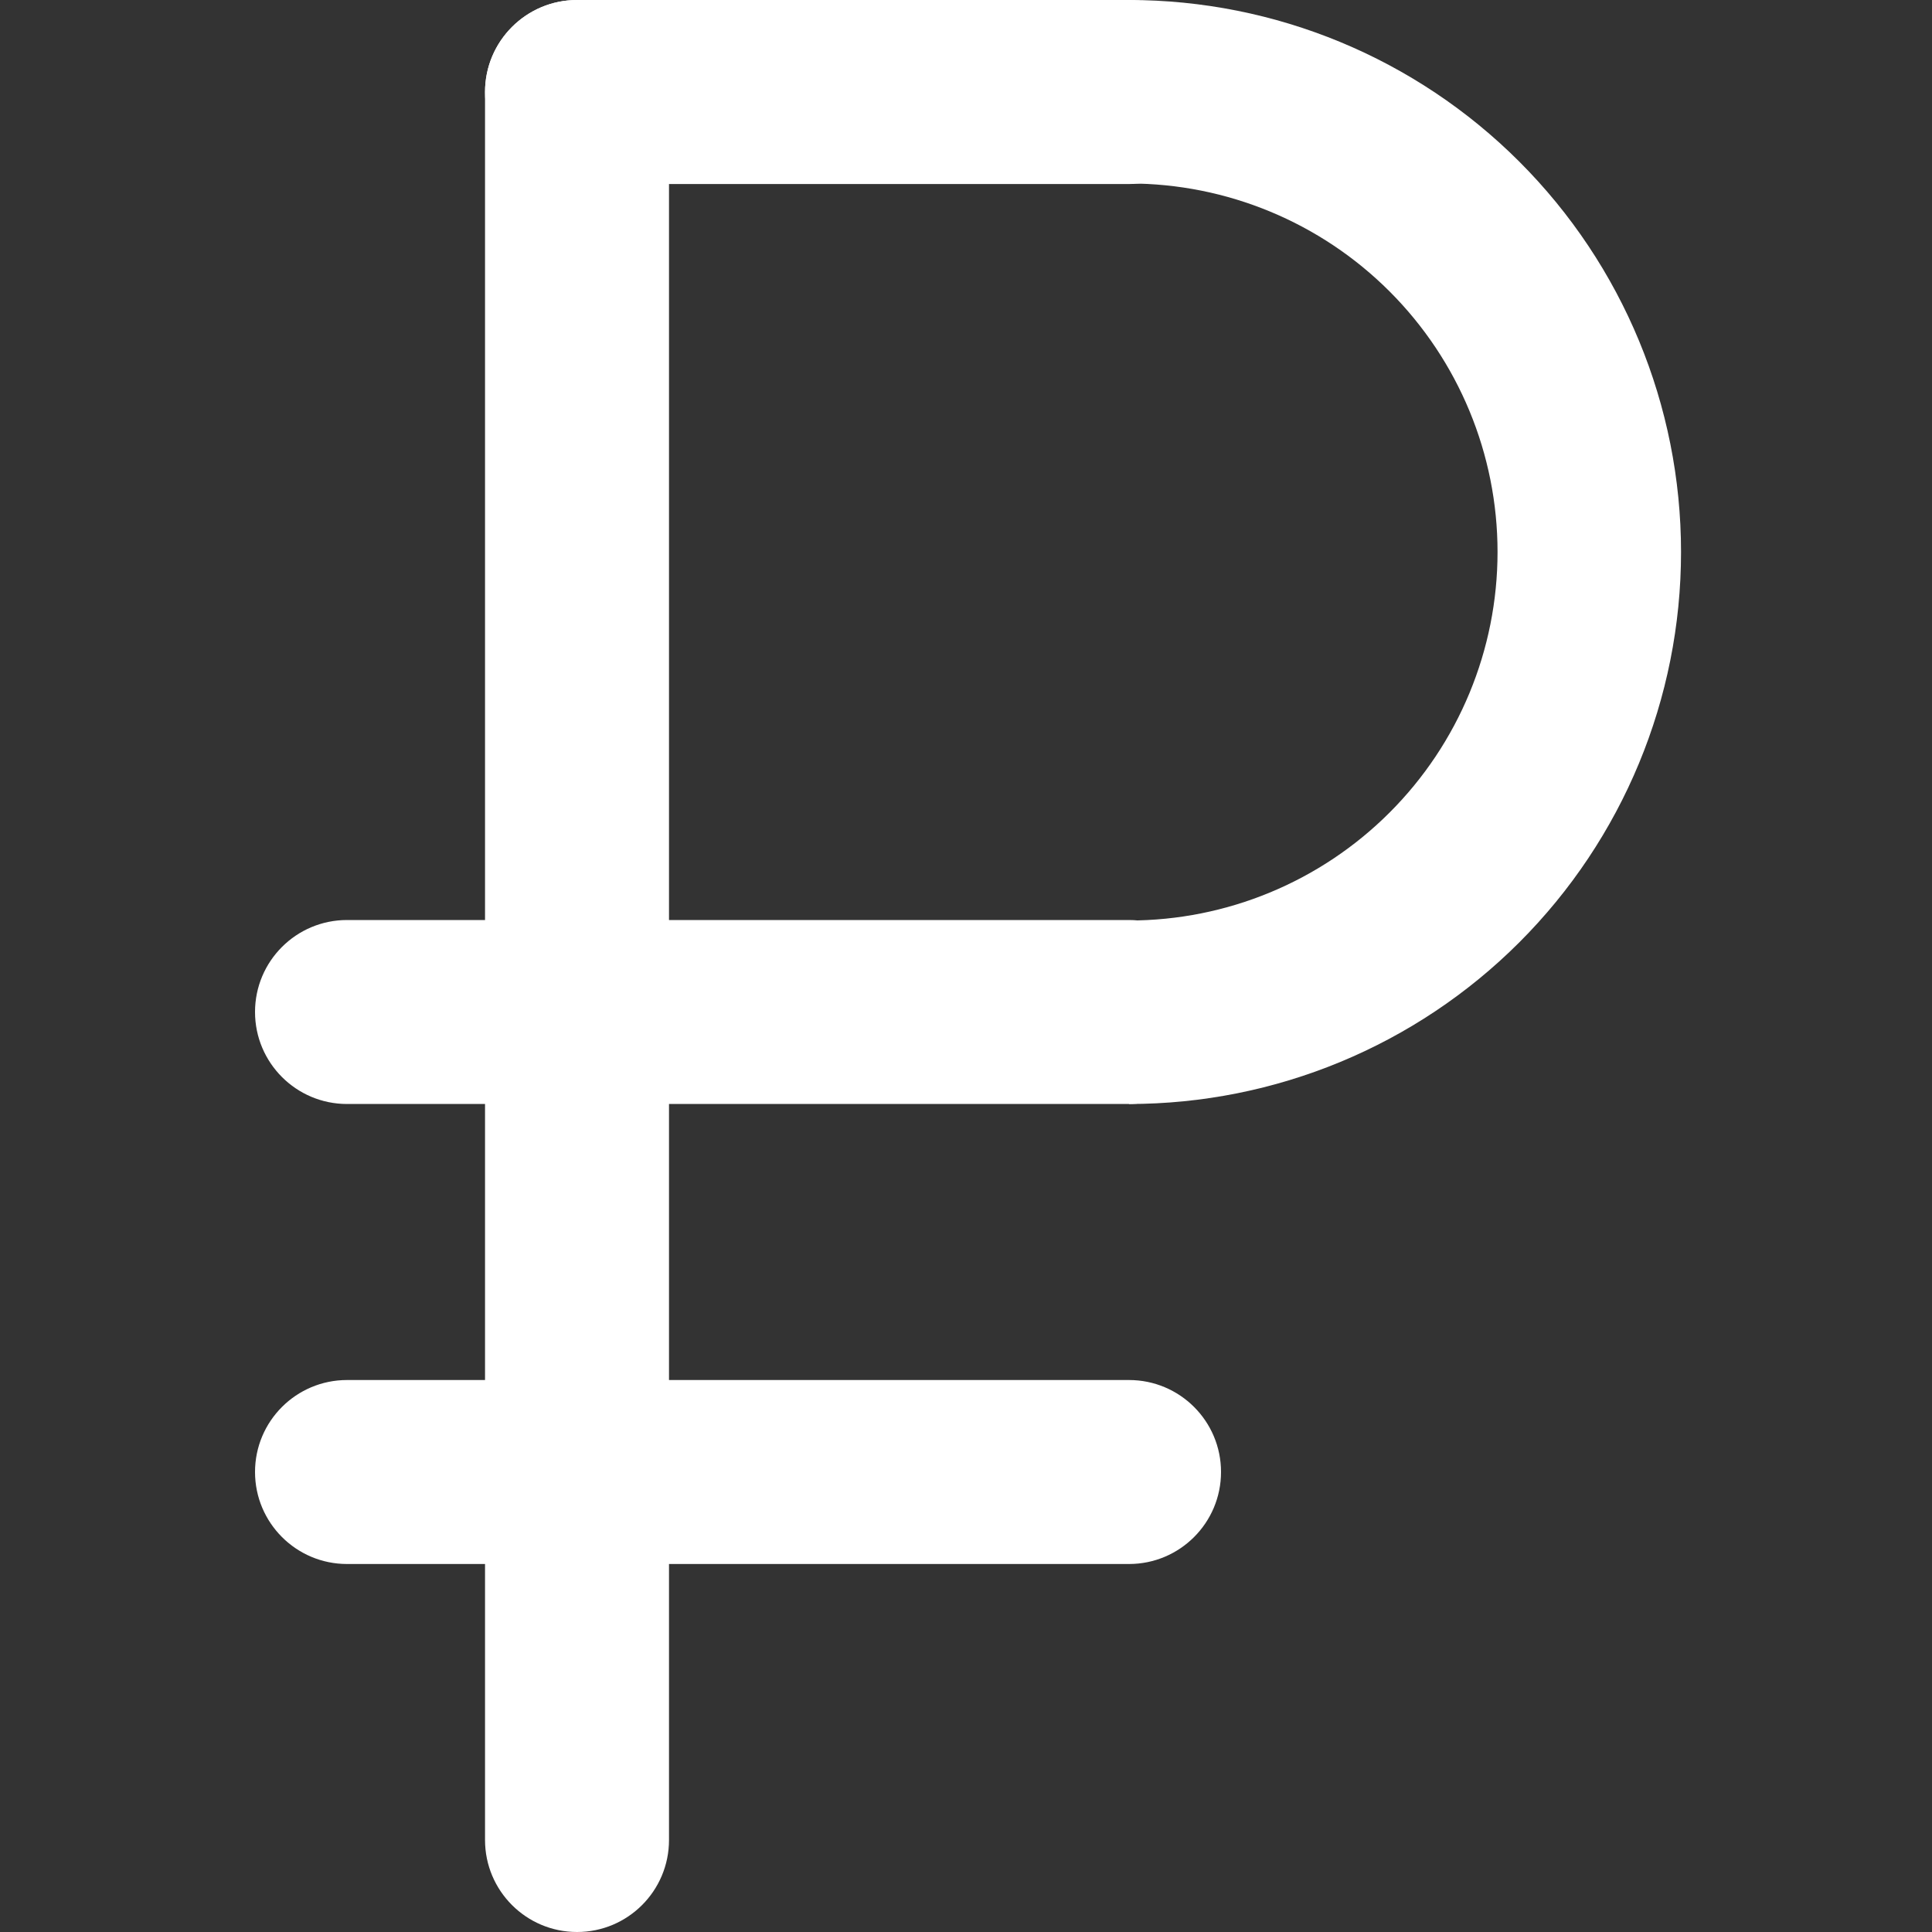 <svg width="40" height="40" viewBox="0 0 40 40" fill="none" xmlns="http://www.w3.org/2000/svg">
    <rect x="0" y="0" width="40" height="40" fill="#333333" stroke="none"/>
    <path fill-rule="evenodd" clip-rule="evenodd" d="M11.947 40C10.895 40 10.042 39.147 10.042 38.095L10.042 1.905C10.042 0.853 10.895 0 11.947 0C12.999 0 13.851 0.853 13.851 1.905L13.851 38.095C13.851 39.147 12.999 40 11.947 40Z" fill="white"/>
    <path fill-rule="evenodd" clip-rule="evenodd" d="M5.28 30.476C5.28 29.424 6.133 28.572 7.185 28.572L23.375 28.572C24.427 28.572 25.28 29.424 25.28 30.476C25.28 31.528 24.427 32.381 23.375 32.381L7.185 32.381C6.133 32.381 5.28 31.528 5.28 30.476Z" fill="white"/>
    <path fill-rule="evenodd" clip-rule="evenodd" d="M10.042 1.905C10.042 0.853 10.895 0 11.947 0L23.375 0C24.427 0 25.28 0.853 25.28 1.905C25.28 2.957 24.427 3.81 23.375 3.81L11.947 3.81C10.895 3.81 10.042 2.957 10.042 1.905Z" fill="white"/>
    <path fill-rule="evenodd" clip-rule="evenodd" d="M5.28 20.952C5.28 19.9 6.133 19.048 7.185 19.048L23.375 19.048C24.427 19.048 25.28 19.9 25.28 20.952C25.28 22.004 24.427 22.857 23.375 22.857L7.185 22.857C6.133 22.857 5.28 22.004 5.28 20.952Z" fill="white"/>
    <path d="M23.375 22.857C26.406 22.857 29.313 21.653 31.456 19.51C33.6 17.366 34.804 14.46 34.804 11.429C34.804 8.398 33.6 5.491 31.456 3.347C29.313 1.204 26.406 4.57675e-07 23.375 0L23.375 3.799C25.399 3.799 27.339 4.603 28.77 6.034C30.201 7.465 31.005 9.405 31.005 11.429C31.005 13.452 30.201 15.393 28.77 16.823C27.339 18.254 25.399 19.058 23.375 19.058V22.857Z" fill="white"/>
</svg>
